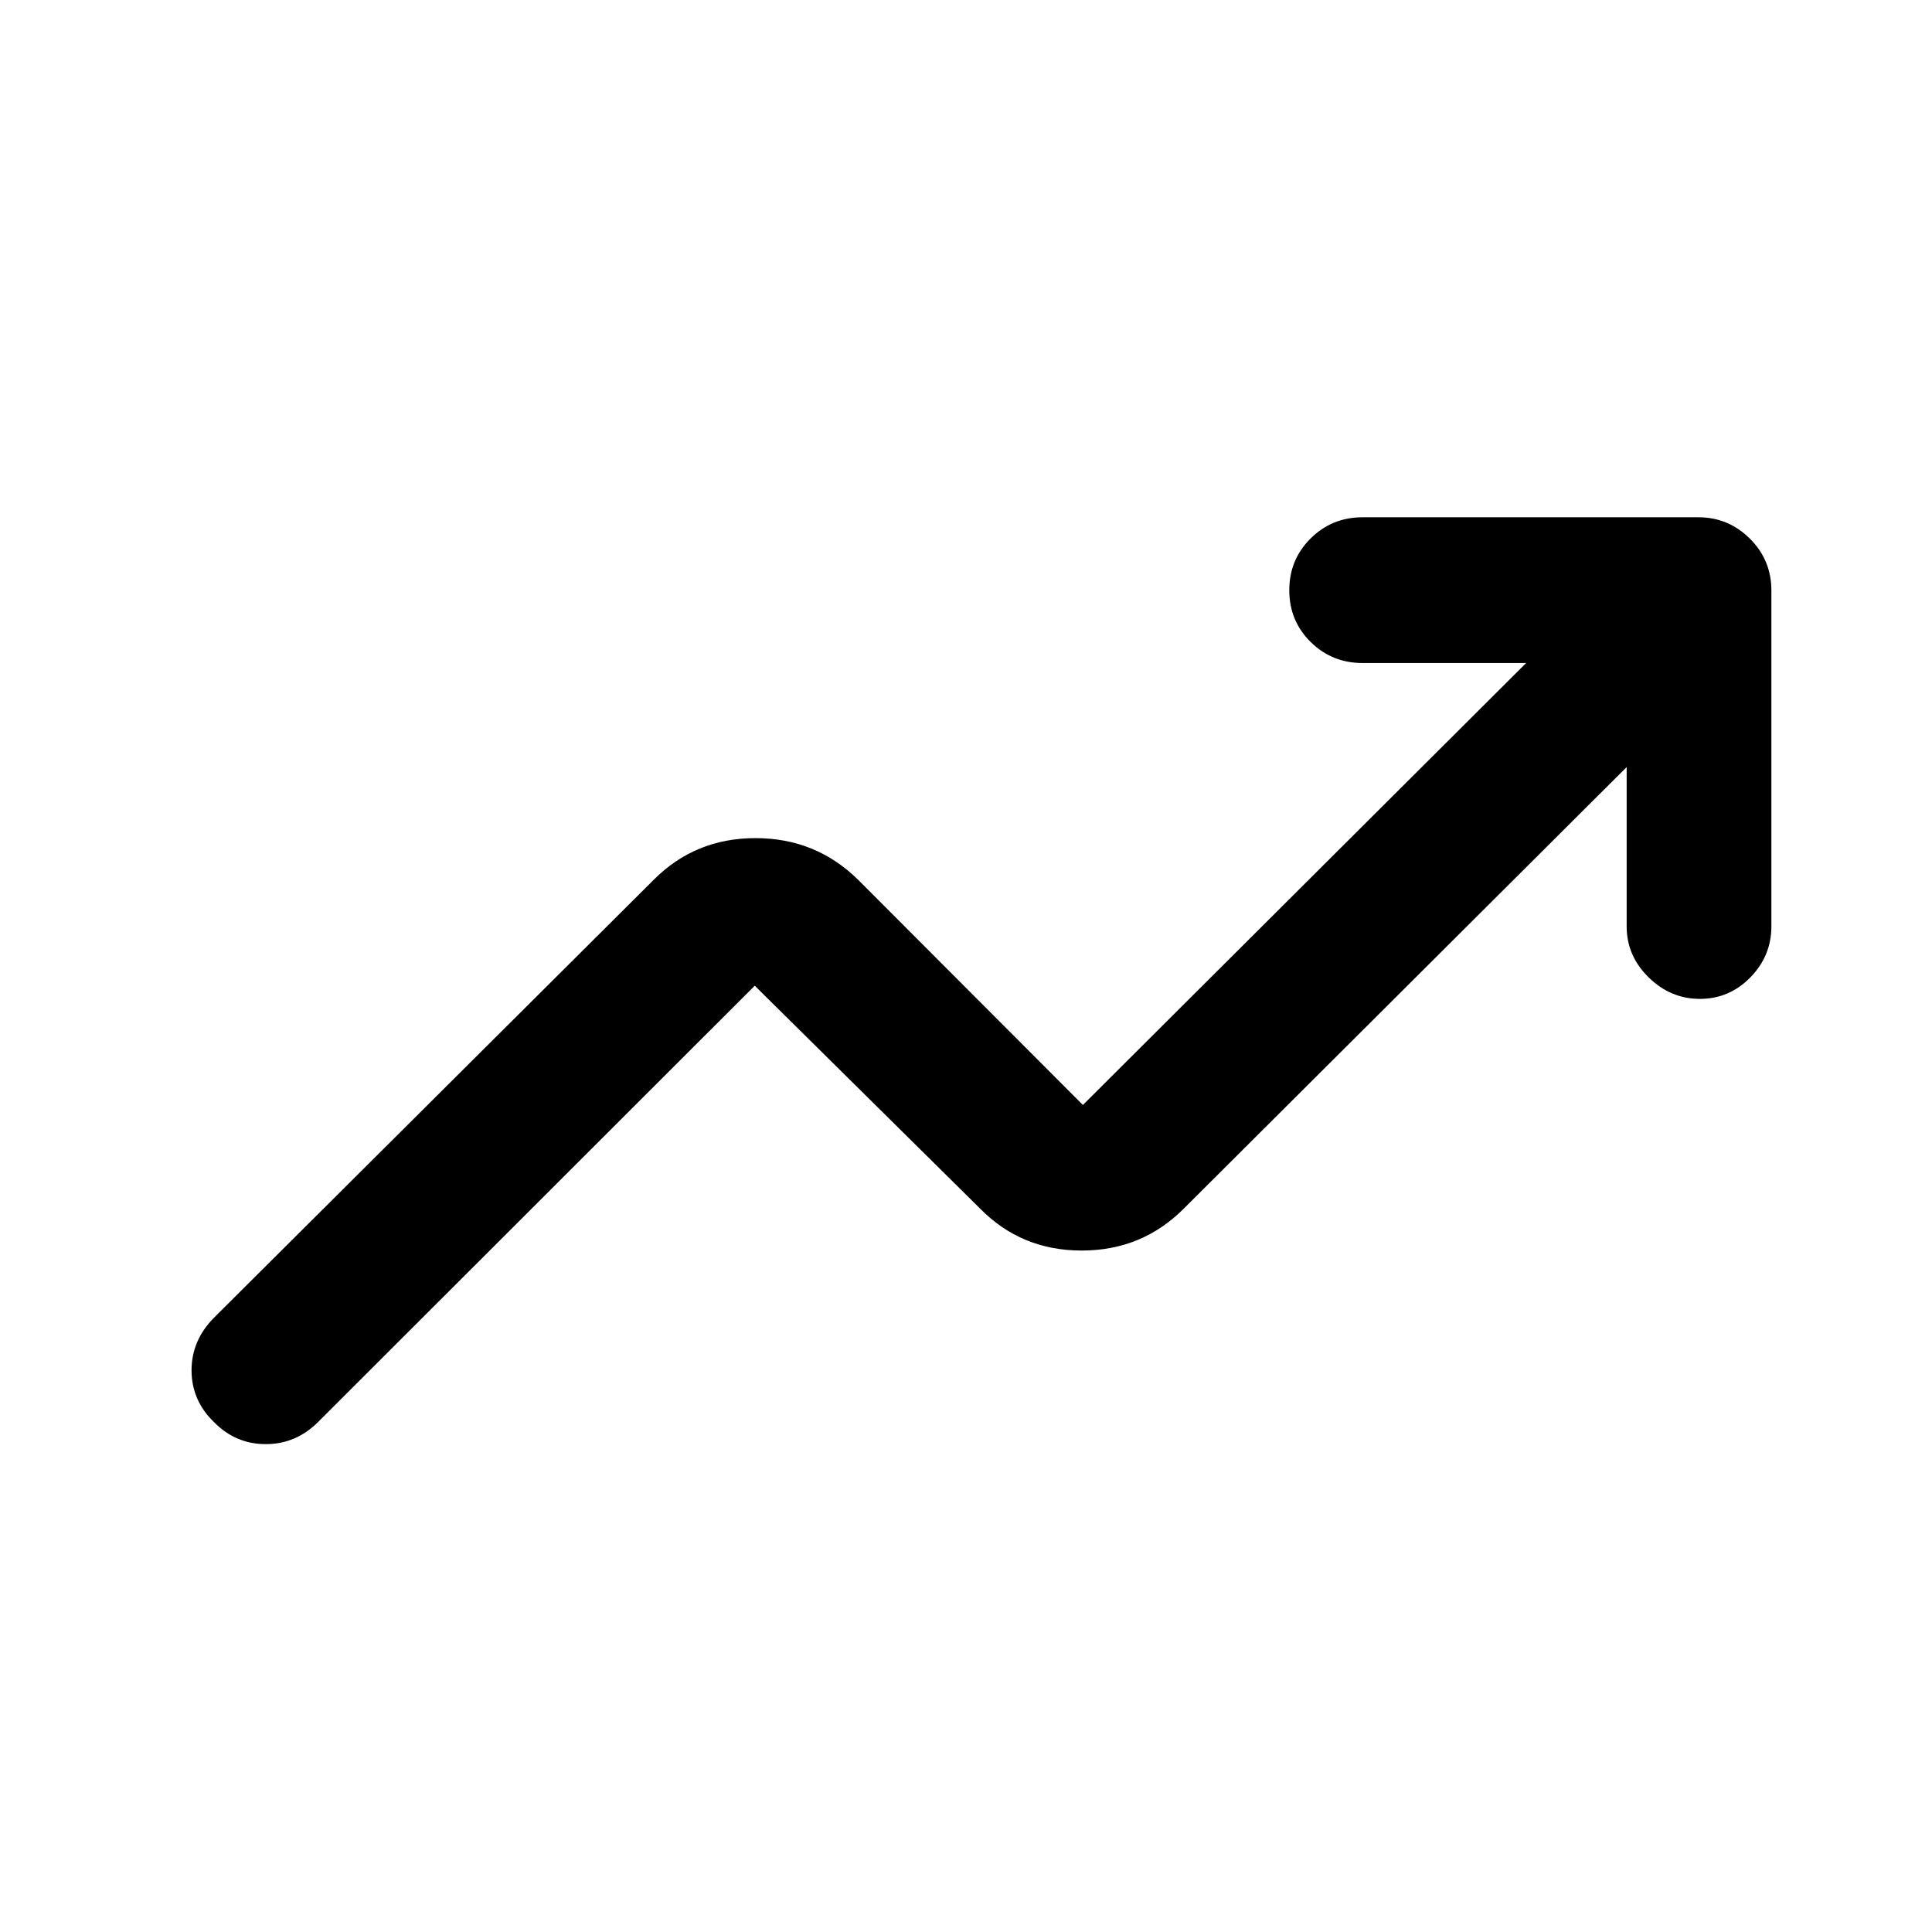 <svg xmlns="http://www.w3.org/2000/svg" height="40" viewBox="0 -960 960 960" width="40"><path d="M106.41-253.28q-11.19-10.77-11.23-25.73-.04-14.95 11.2-26.28l218.45-217.54q20.58-20.71 50.57-20.71 29.98 0 51.01 20.71l111.68 111.88 220.24-219.6h-81.32q-15.16 0-25.77-10.47-10.6-10.47-10.6-25.69t10.6-25.74q10.61-10.52 25.77-10.52h166.98q14.78 0 25.49 10.6 10.71 10.61 10.71 25.78v166.89q0 14.66-10.44 25.35-10.45 10.69-25.11 10.69-14.51 0-25.44-10.69-10.92-10.69-10.92-25.35v-79.14l-219.87 219.2q-20.83 21.03-50.93 21.03-30.11 0-50.65-21.03L375.04-470.2 158.16-253.51q-11.07 11.09-26.07 11.09t-25.68-10.86Z"/></svg>